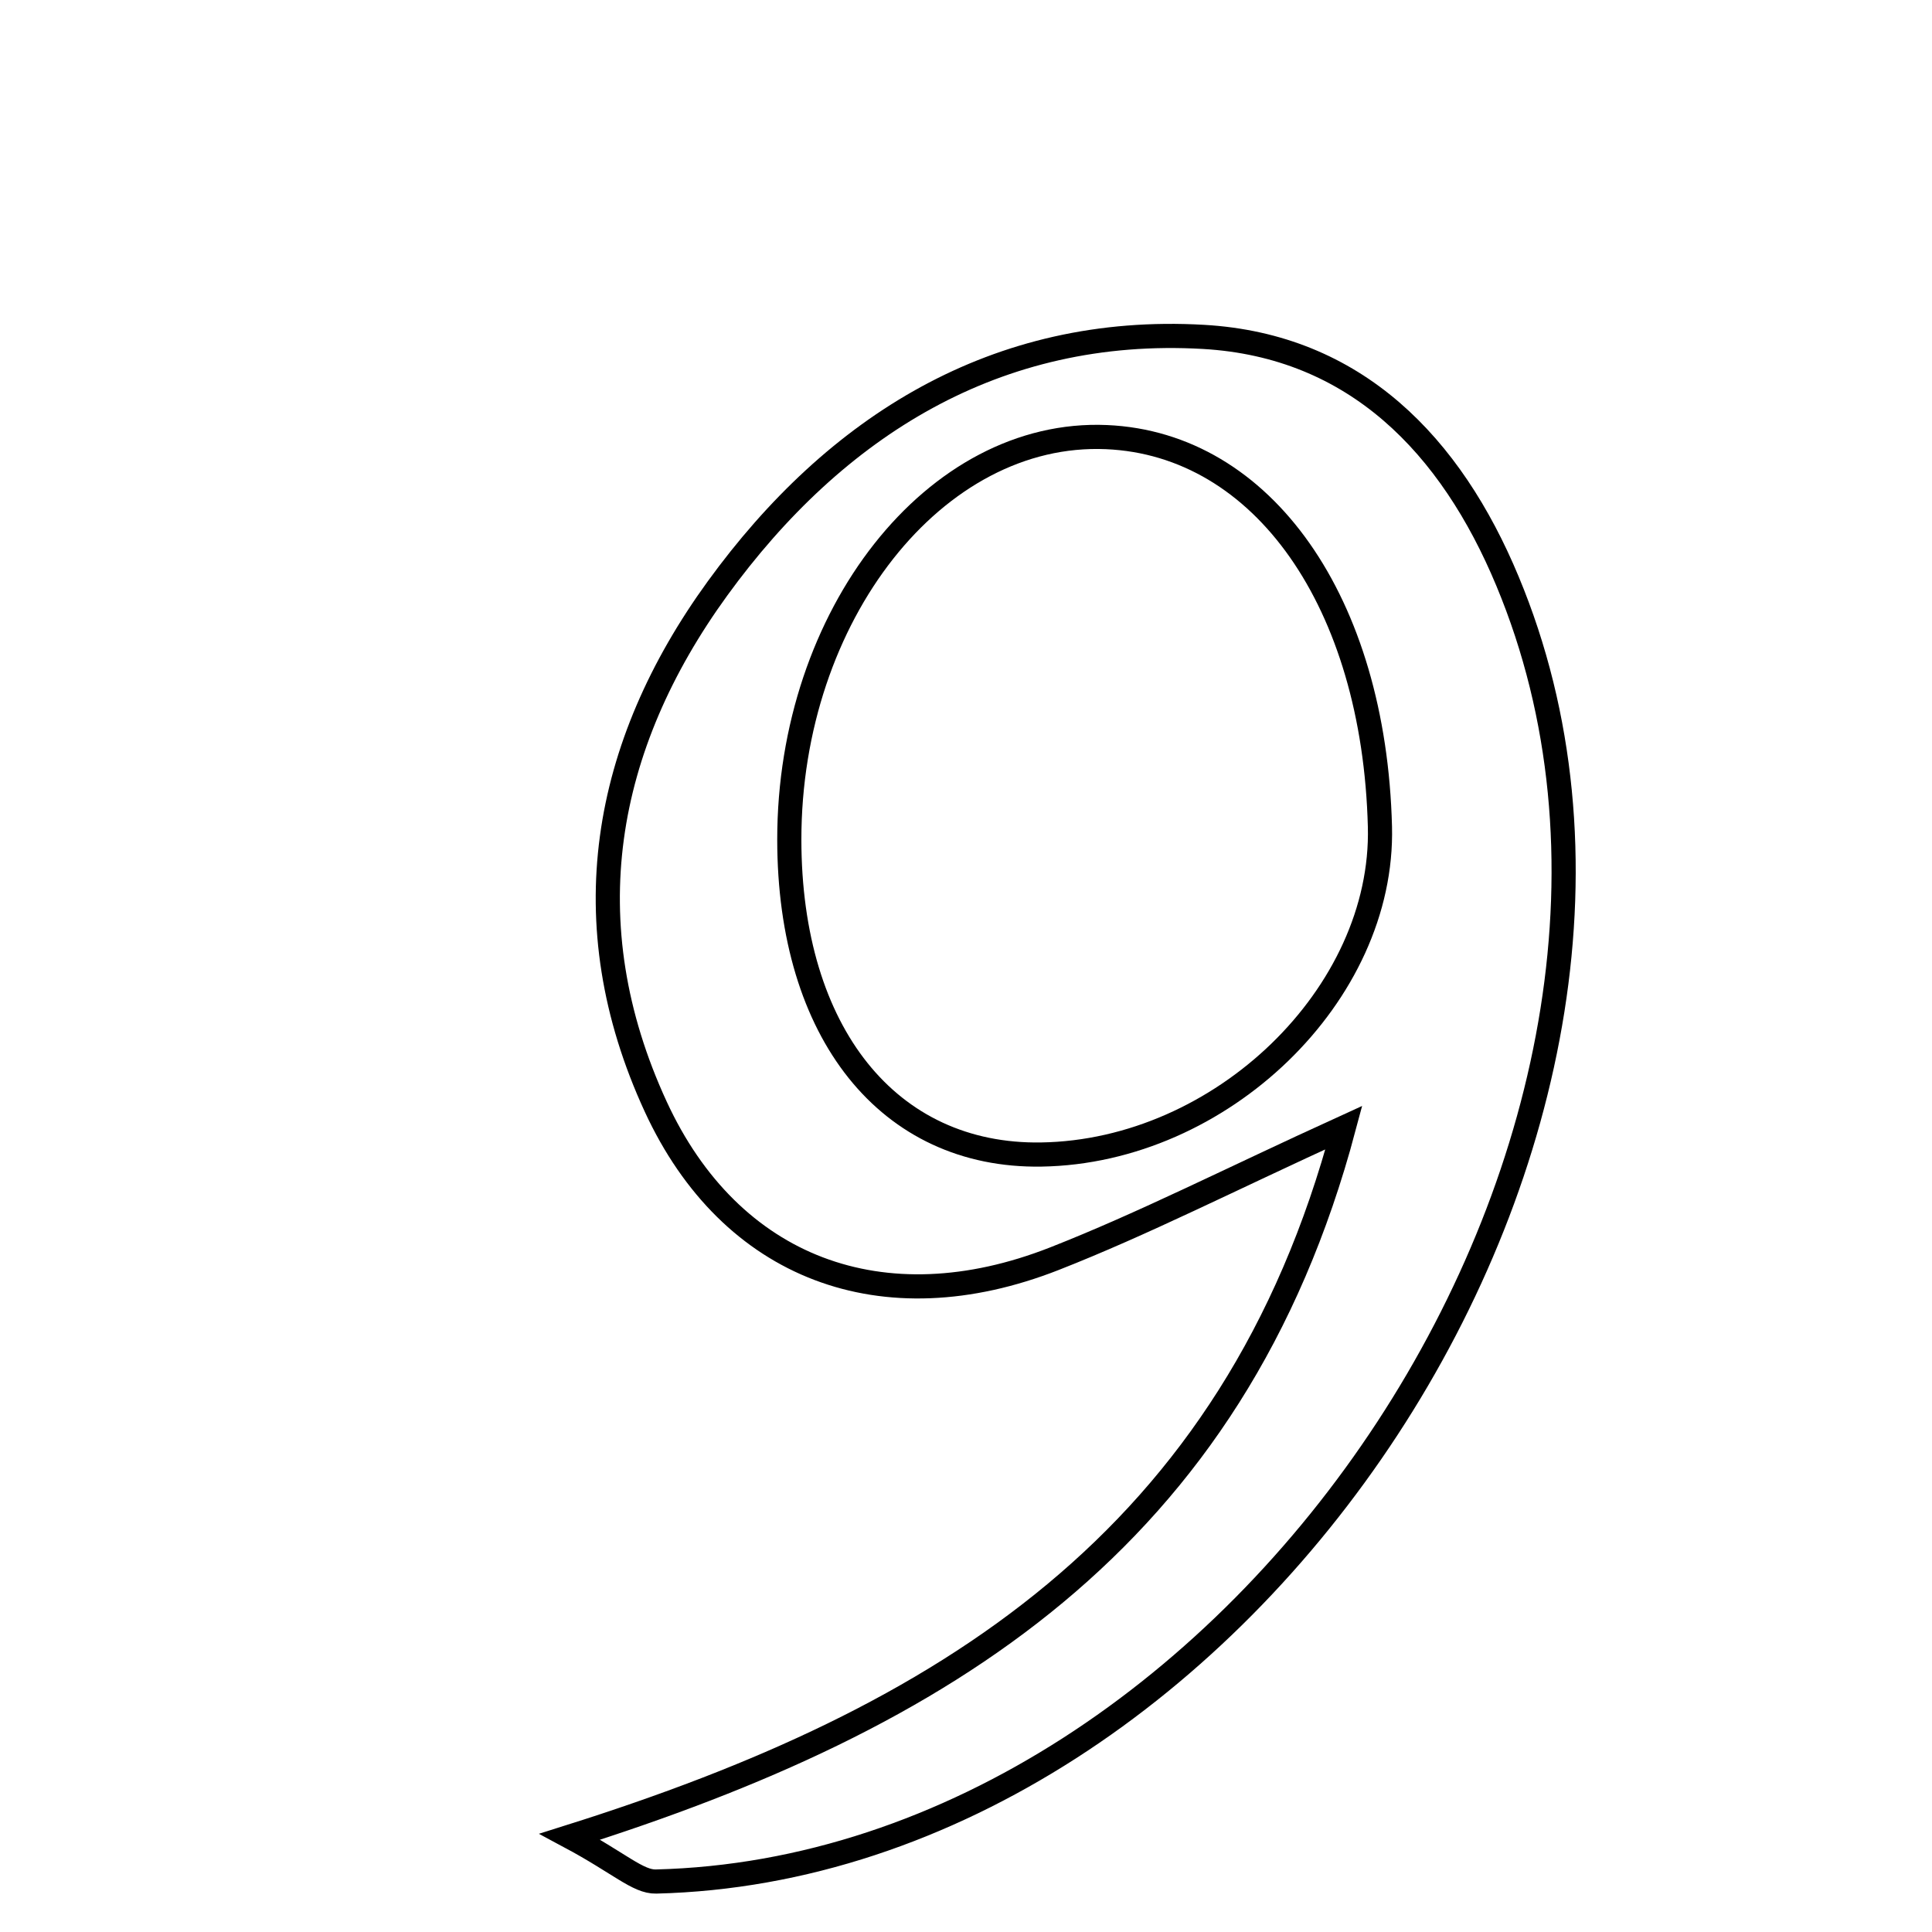 <svg xmlns="http://www.w3.org/2000/svg" viewBox="0.0 0.0 24.0 24.0" height="200px" width="200px"><path fill="none" stroke="black" stroke-width=".3" stroke-opacity="1.0"  filling="0" d="M14.95 4.185 C16.84 4.294 18.024 5.533 18.726 7.218 C21.528 13.934 15.469 23.193 8.15 23.373 C7.925 23.379 7.694 23.145 7.079 22.816 C11.708 21.356 15.325 19.148 16.694 14.007 C15.265 14.659 14.203 15.202 13.098 15.636 C10.964 16.474 9.073 15.757 8.146 13.748 C7.092 11.464 7.491 9.269 8.913 7.31 C10.376 5.295 12.376 4.037 14.95 4.185"></path>
<path fill="none" stroke="black" stroke-width=".3" stroke-opacity="1.0"  filling="0" d="M13.746 5.43 C15.69 5.515 17.071 7.483 17.142 10.269 C17.195 12.349 15.173 14.307 12.935 14.342 C11.038 14.372 9.806 12.832 9.805 10.43 C9.804 7.64 11.62 5.337 13.746 5.43"></path></svg>
